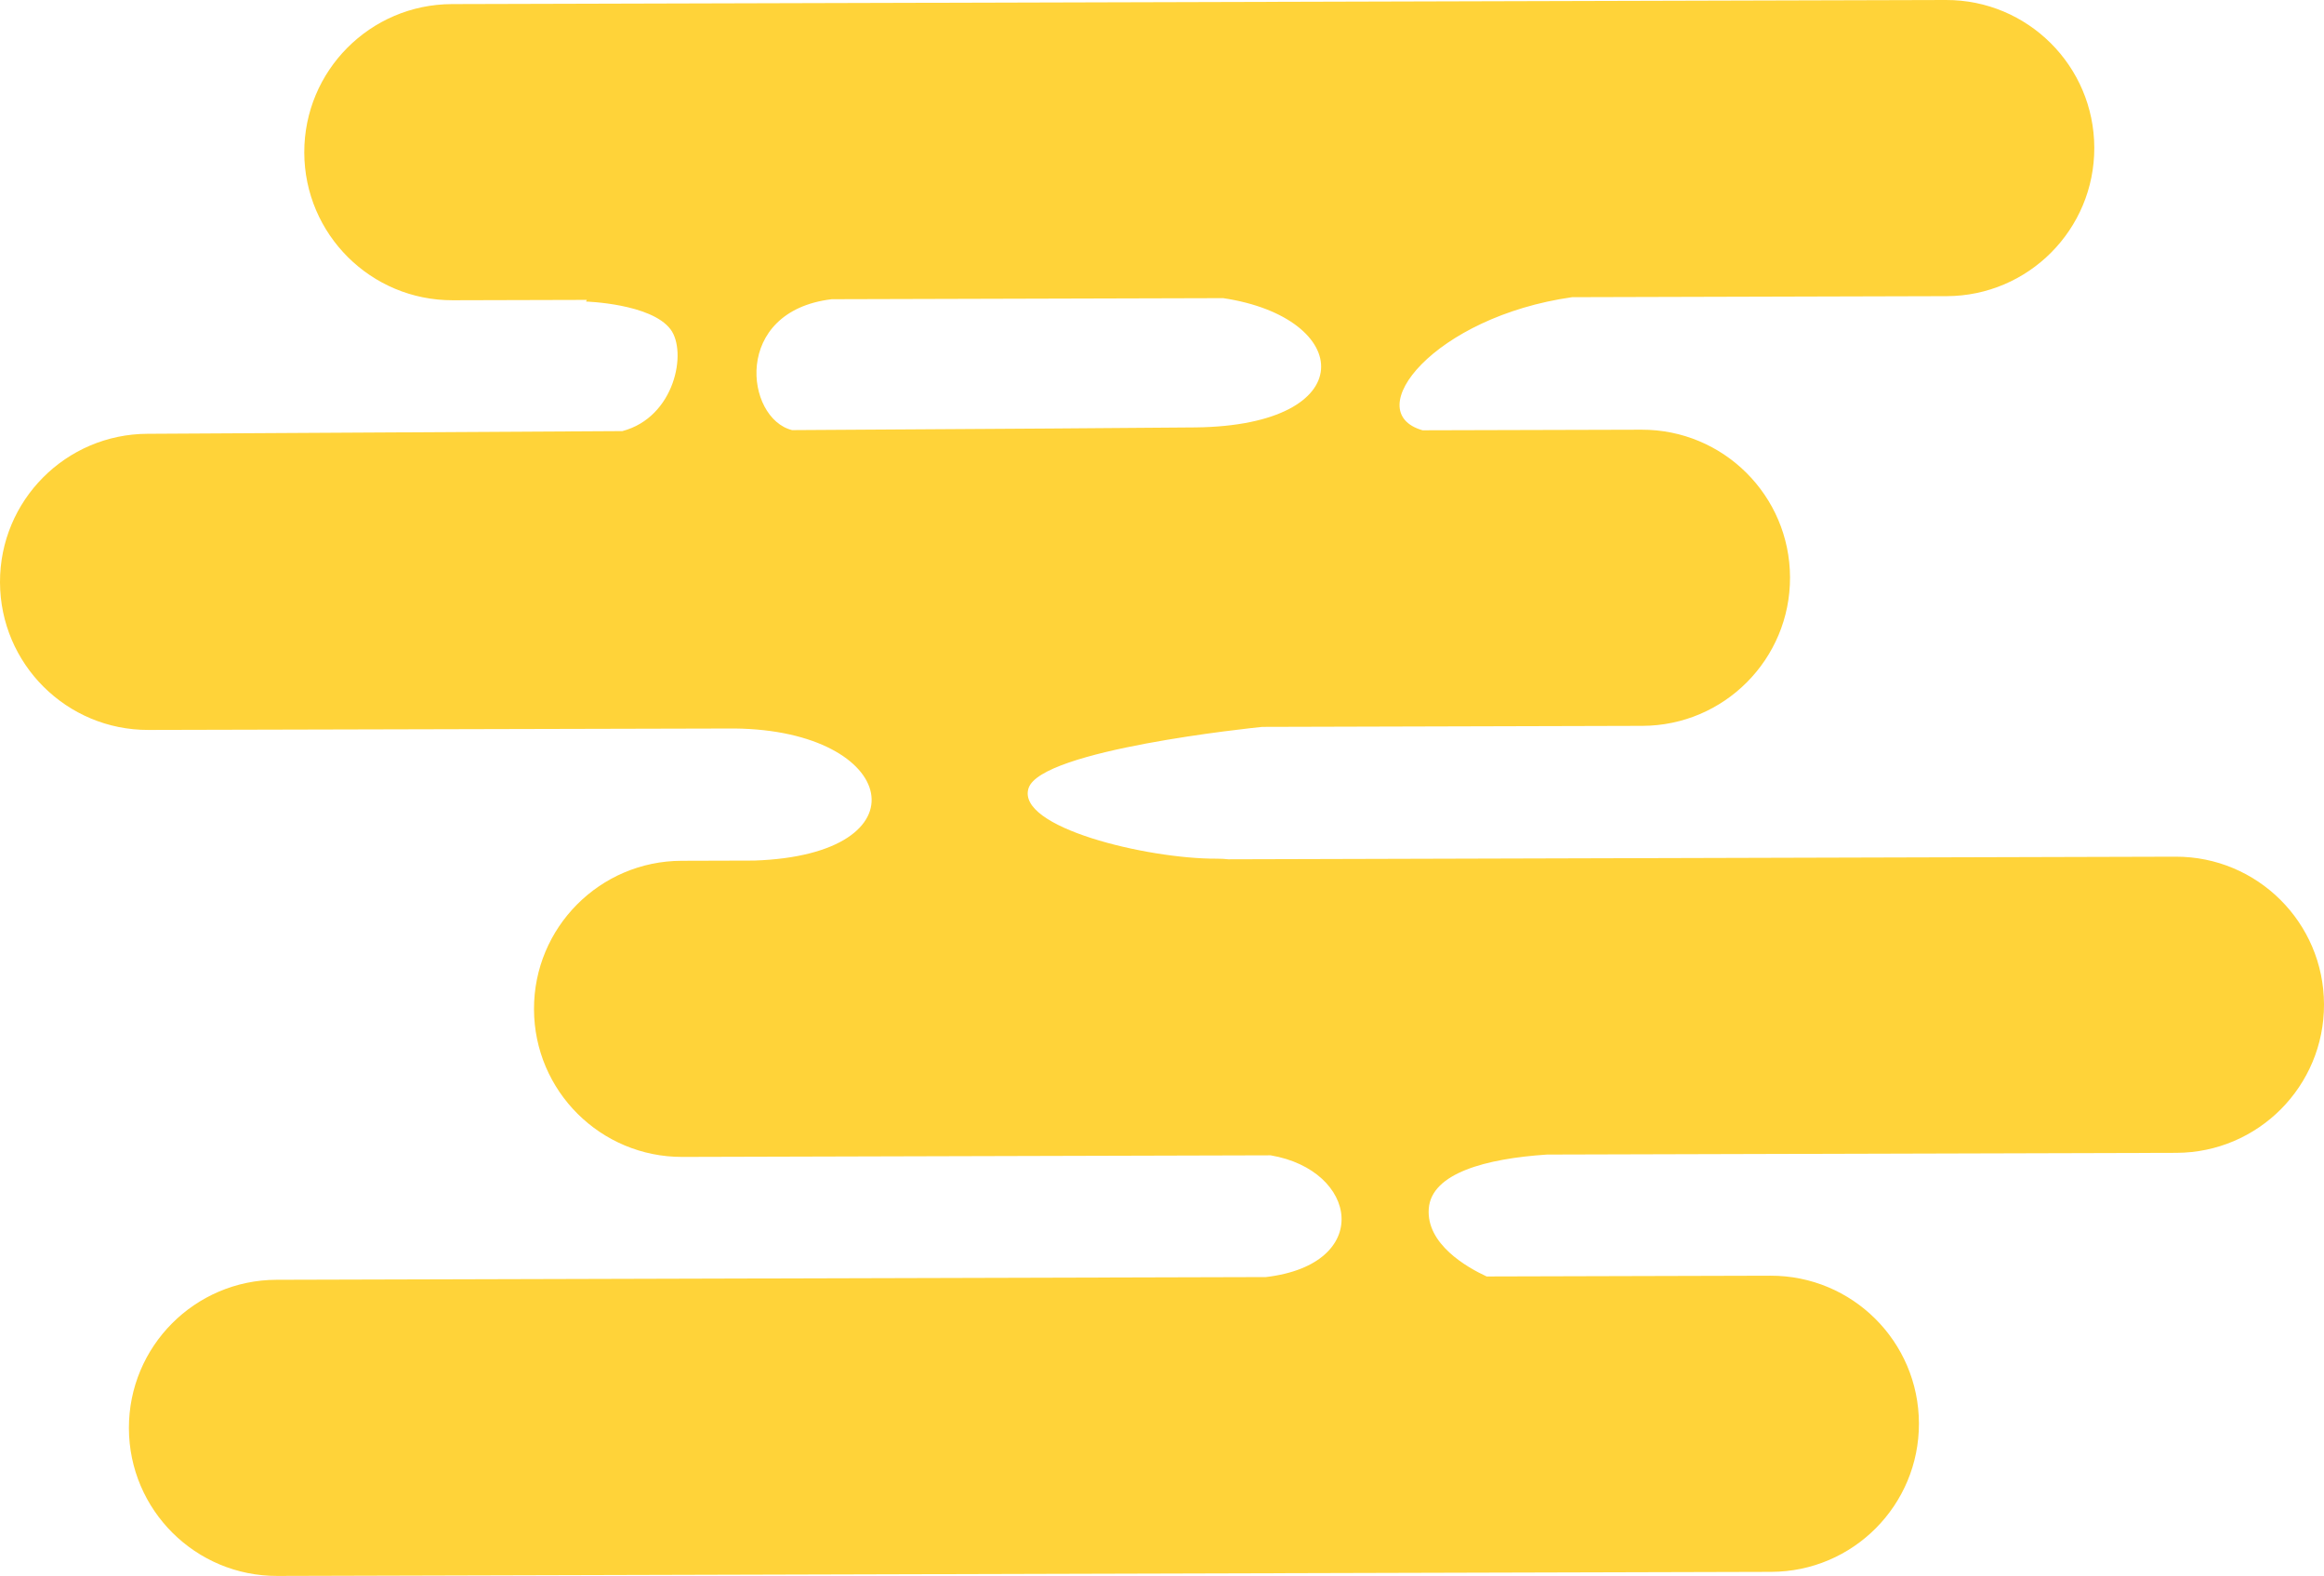 <svg version="1.1" id="图层_1" x="0px" y="0px" width="206.282px" height="139.854px" viewBox="0 0 206.282 139.854" enable-background="new 0 0 206.282 139.854" xml:space="preserve" xmlns="http://www.w3.org/2000/svg" xmlns:xlink="http://www.w3.org/1999/xlink" xmlns:xml="http://www.w3.org/XML/1998/namespace">
  <path fill="#FFD339" d="M206.282,89.13c-0.02-7.258-5.919-13.125-13.176-13.105l-84.081,0.231c-0.303-0.036-0.65-0.055-1.055-0.054
	c-6.164,0.022-17.828-2.784-16.67-6.268c1.13-3.401,19.838-5.337,20.731-5.427l33.75-0.092c7.257-0.021,13.125-5.919,13.104-13.177
	c-0.02-7.257-5.92-13.125-13.177-13.105l-19.437,0.053c-5.677-1.621,1.012-10.07,13.274-11.813l33.242-0.091
	c7.258-0.021,13.125-5.919,13.105-13.177C185.874,5.848,179.975-0.02,172.718,0L40.113,0.363
	C32.856,0.384,26.989,6.283,27.008,13.54c0.02,7.257,5.92,13.125,13.177,13.105l11.905-0.032l-0.077,0.148
	c0,0,5.775,0.175,7.501,2.459c1.512,2,0.384,7.815-4.274,9.037c-21.75,0.127-42.136,0.239-42.136,0.239
	C5.849,38.516-0.02,44.415,0,51.673c0.021,7.257,5.92,13.125,13.177,13.104l52.047-0.128c14.528,0.166,17.128,11.198,1.722,11.721
	l-6.443,0.019c-7.258,0.02-13.125,5.919-13.104,13.176c0.02,7.258,5.918,13.125,13.175,13.104l52.208-0.142
	c7.771,1.316,9.154,9.674-0.422,10.805l-87.813,0.24c-7.257,0.021-13.125,5.919-13.105,13.177
	c0.021,7.257,5.919,13.125,13.177,13.104l132.605-0.362c7.257-0.021,13.123-5.92,13.104-13.177
	c-0.021-7.258-5.92-13.125-13.177-13.104l-25.193,0.068c-1.753-0.81-5.377-2.875-5.138-6.024c0.24-3.152,5.093-4.437,10.488-4.794
	l55.869-0.153C200.435,102.286,206.303,96.387,206.282,89.13z M70.308,38.17c-4.15-1.019-5.356-10.55,3.518-11.617l34.748-0.095
	c11.572,1.739,12.399,11.292-2.443,11.472C102.873,37.969,87.58,38.066,70.308,38.17z" class="color c1"/>
</svg>